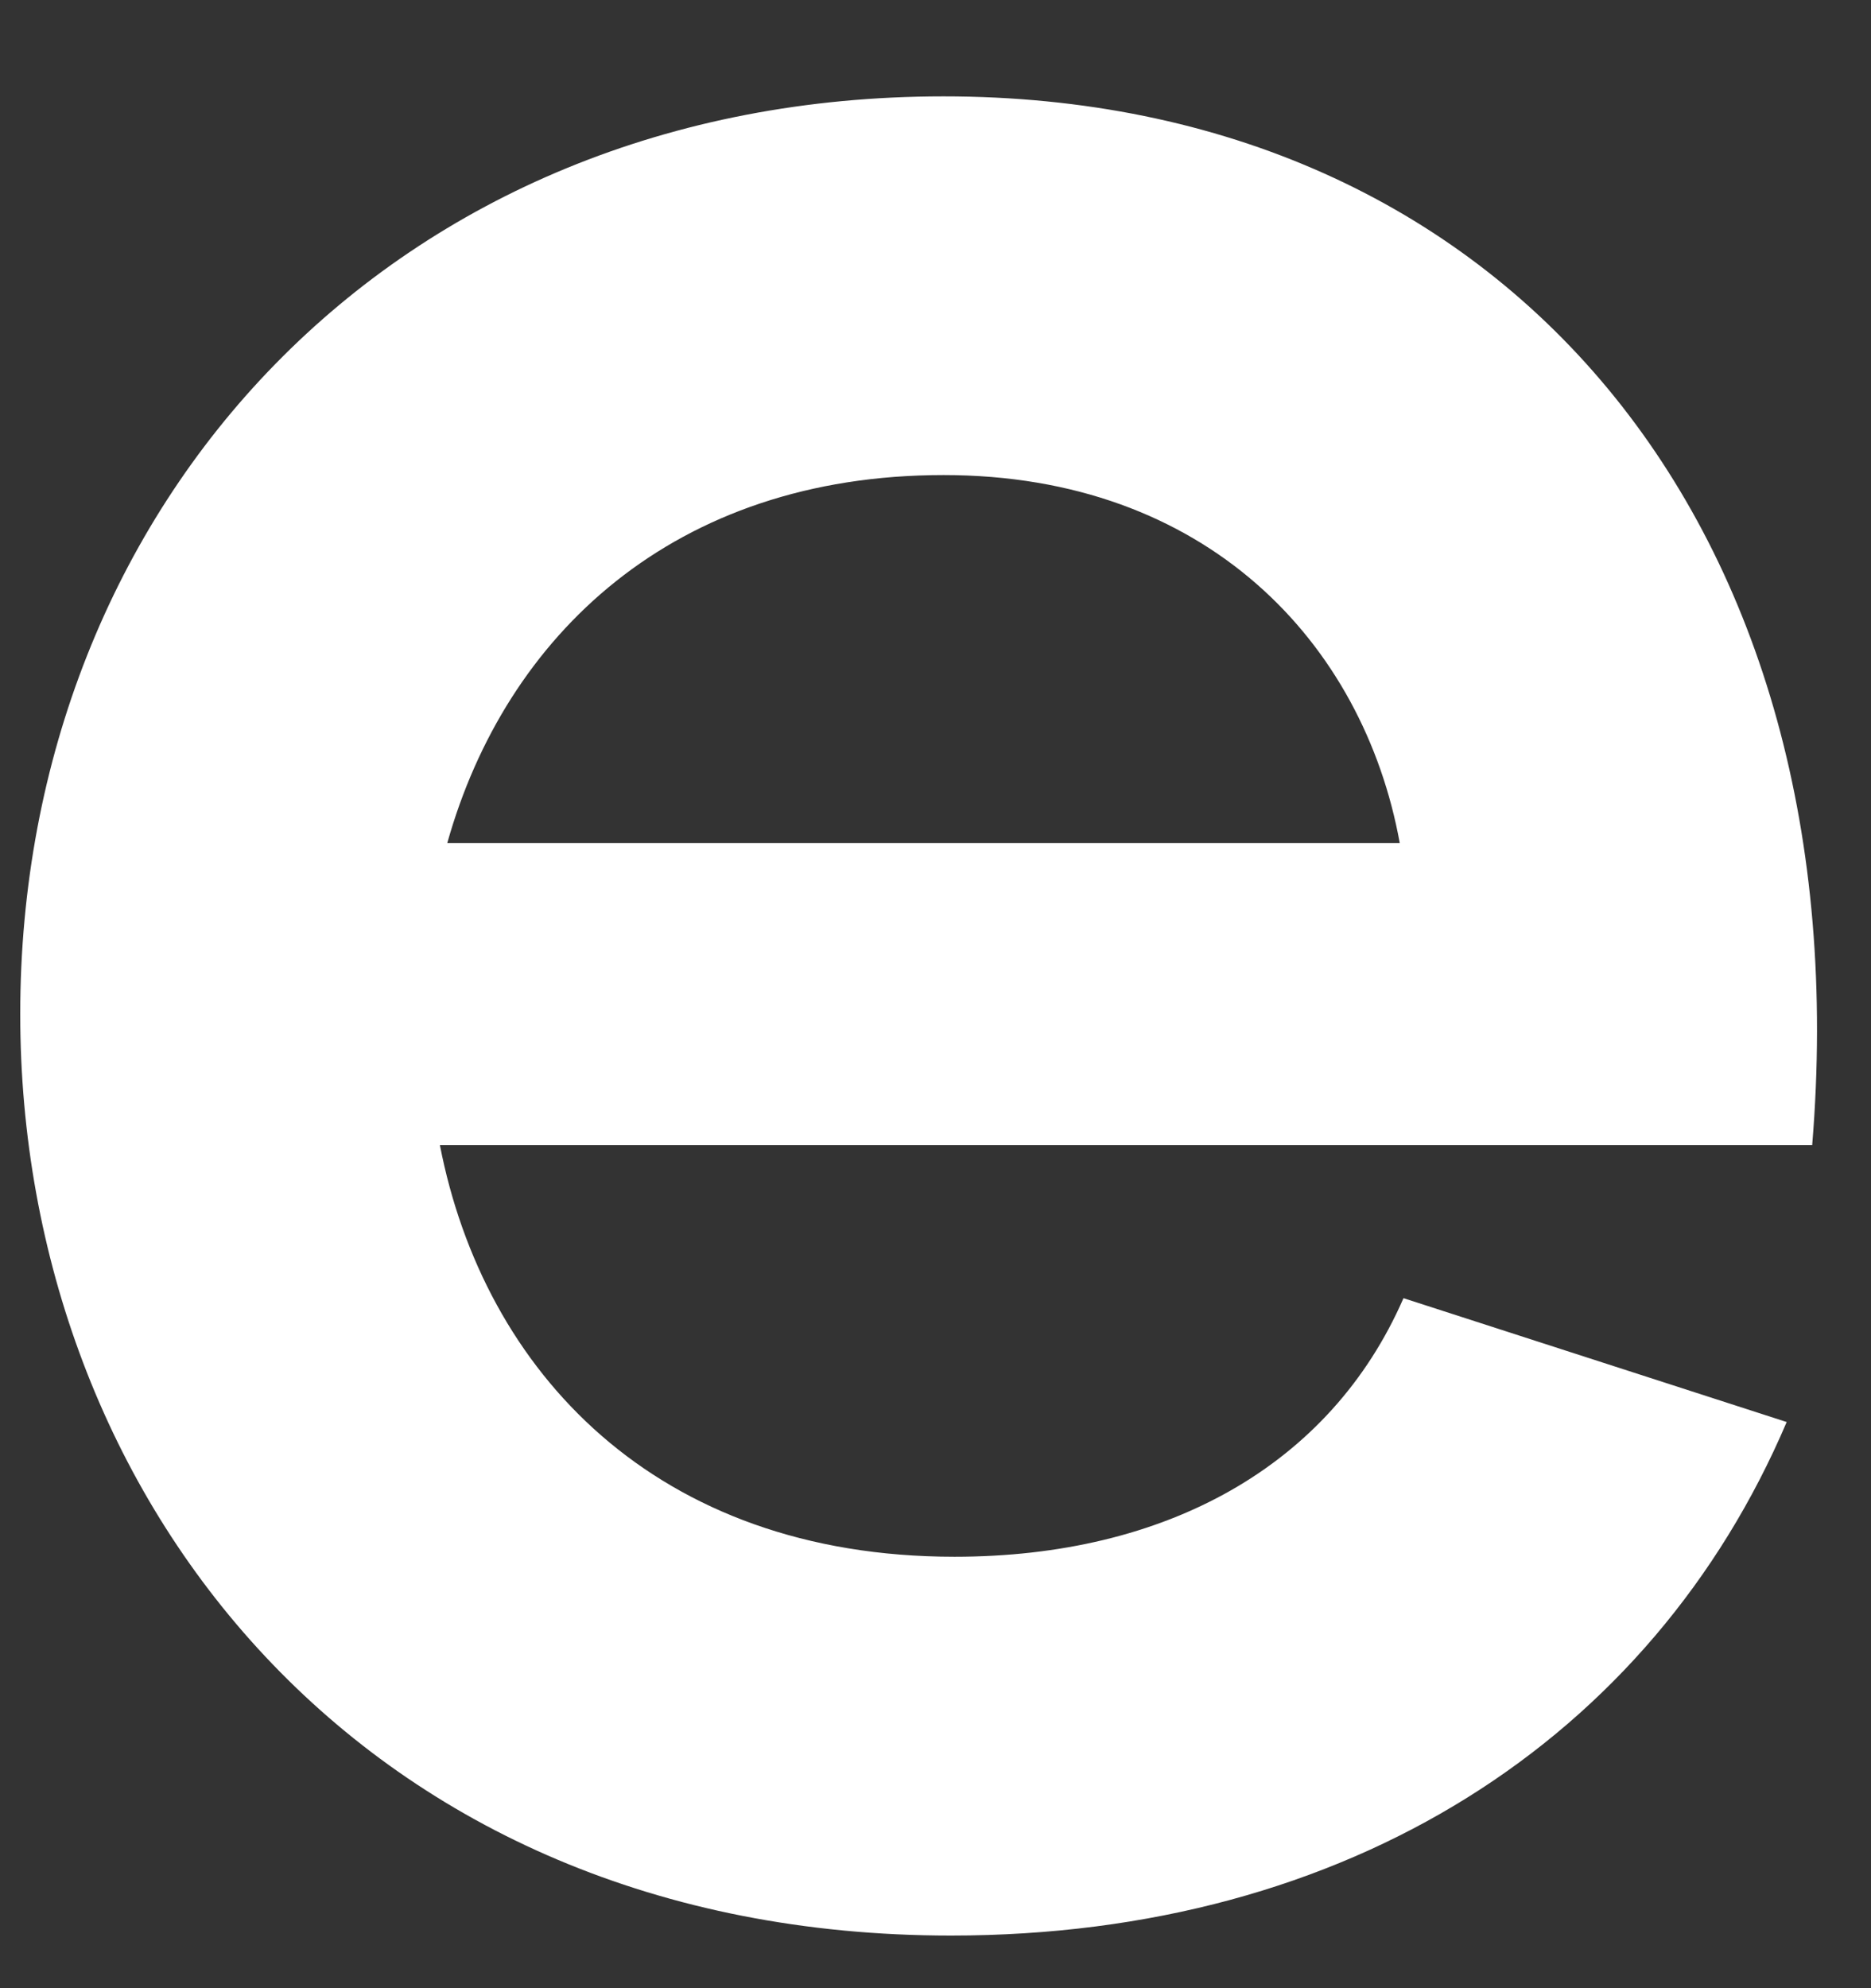 <svg width="224" height="238" viewBox="0 0 16 17" fill="none" xmlns="http://www.w3.org/2000/svg">
<rect x="0" y="0" width="16" height="17" fill="#333333" stroke="none"/>
<path d="M3.825 7.208C4.324 5.433 5.76 4.062 8.069 4.062C10.316 4.062 11.658 5.495 11.97 7.208H3.825ZM8.069 0.824C3.357 0.824 0.173 4.312 0.173 8.671C0.173 12.813 3.107 16.55 8.132 16.55C11.533 16.55 14.124 14.868 15.279 12.159L12.002 11.1C11.377 12.533 9.973 13.311 8.163 13.311C5.604 13.311 4.137 11.723 3.762 9.792H15.497C15.934 4.498 12.875 0.824 8.069 0.824Z" fill="white"/>
</svg>
